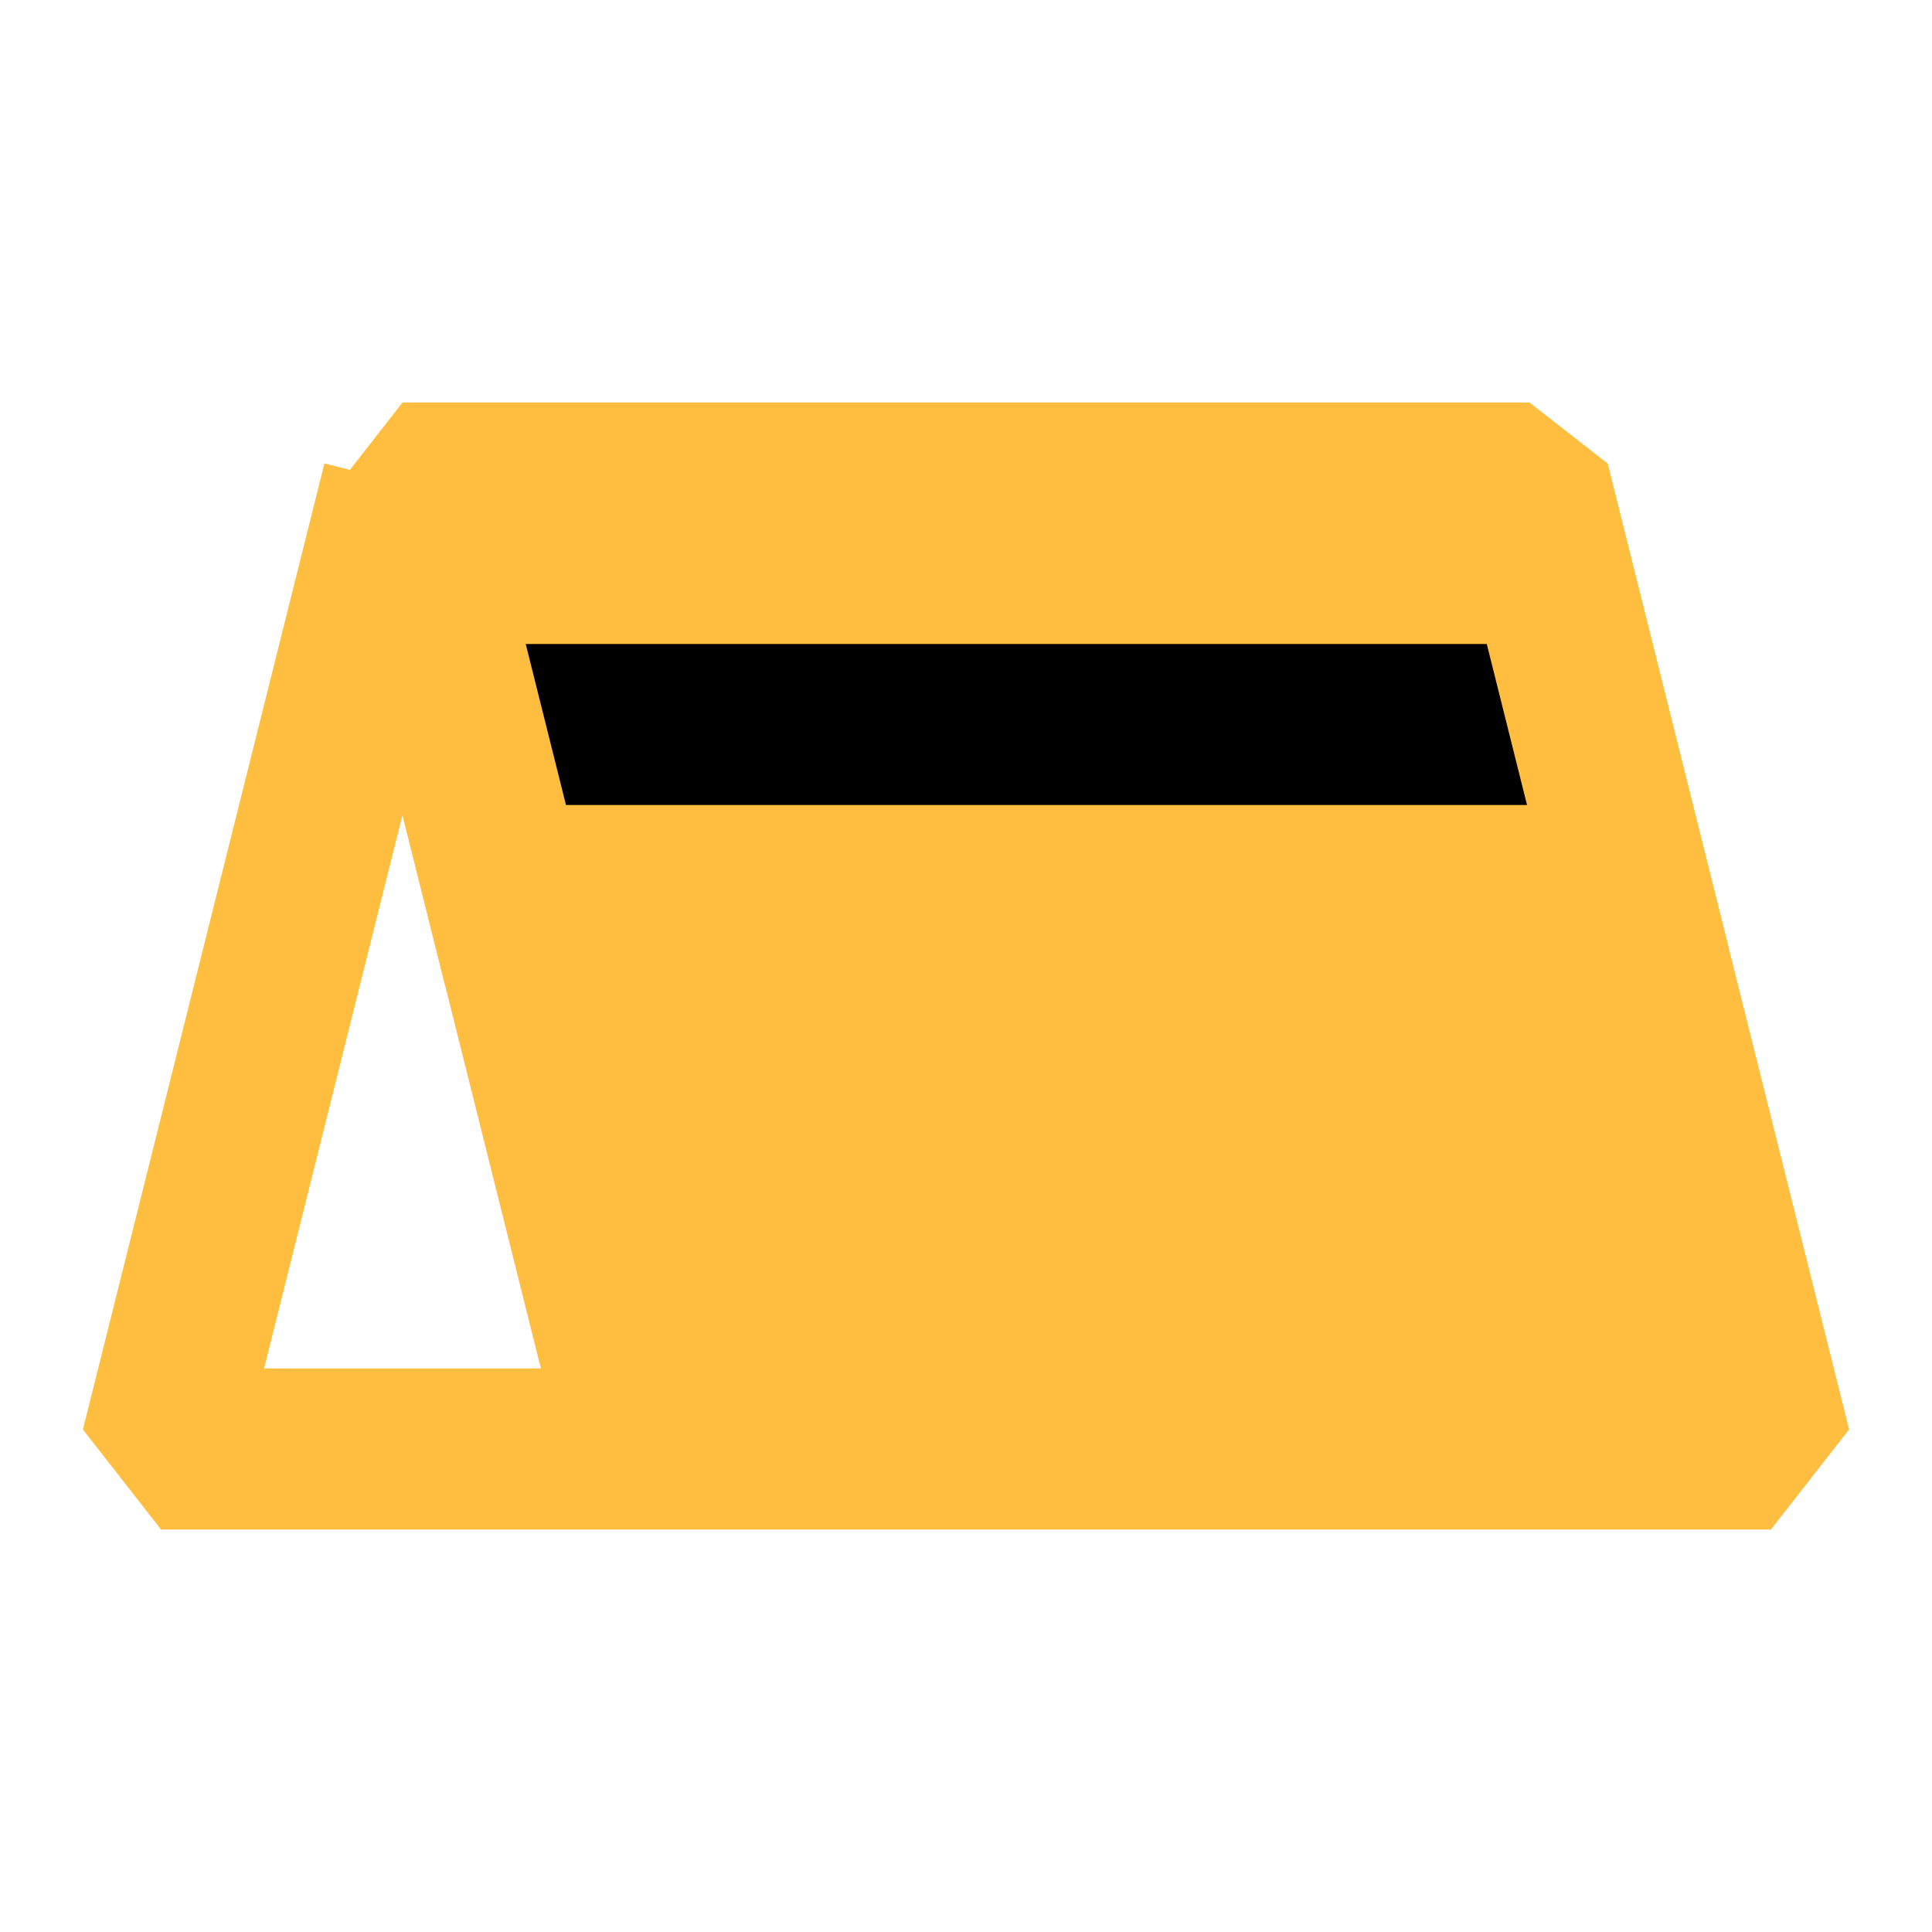 <?xml version="1.0" encoding="UTF-8"?><svg width="24" height="24" viewBox="0 0 48 48" fill="none" xmlns="http://www.w3.org/2000/svg"><path d="M10 12L4 36H16" stroke="#ffbe40" stroke-width="4" stroke-linecap="butt" stroke-linejoin="bevel"/><path d="M38 12H10L16 36H44L38 12Z" fill="#ffbe40" stroke="#ffbe40" stroke-width="4" stroke-linecap="butt" stroke-linejoin="bevel"/><path d="M12 18H39" stroke="#000" stroke-width="4" stroke-linecap="butt" stroke-linejoin="bevel"/><path d="M10 12L13 24" stroke="#ffbe40" stroke-width="4" stroke-linecap="butt" stroke-linejoin="bevel"/><path d="M38 12L41 24" stroke="#ffbe40" stroke-width="4" stroke-linecap="butt" stroke-linejoin="bevel"/></svg>